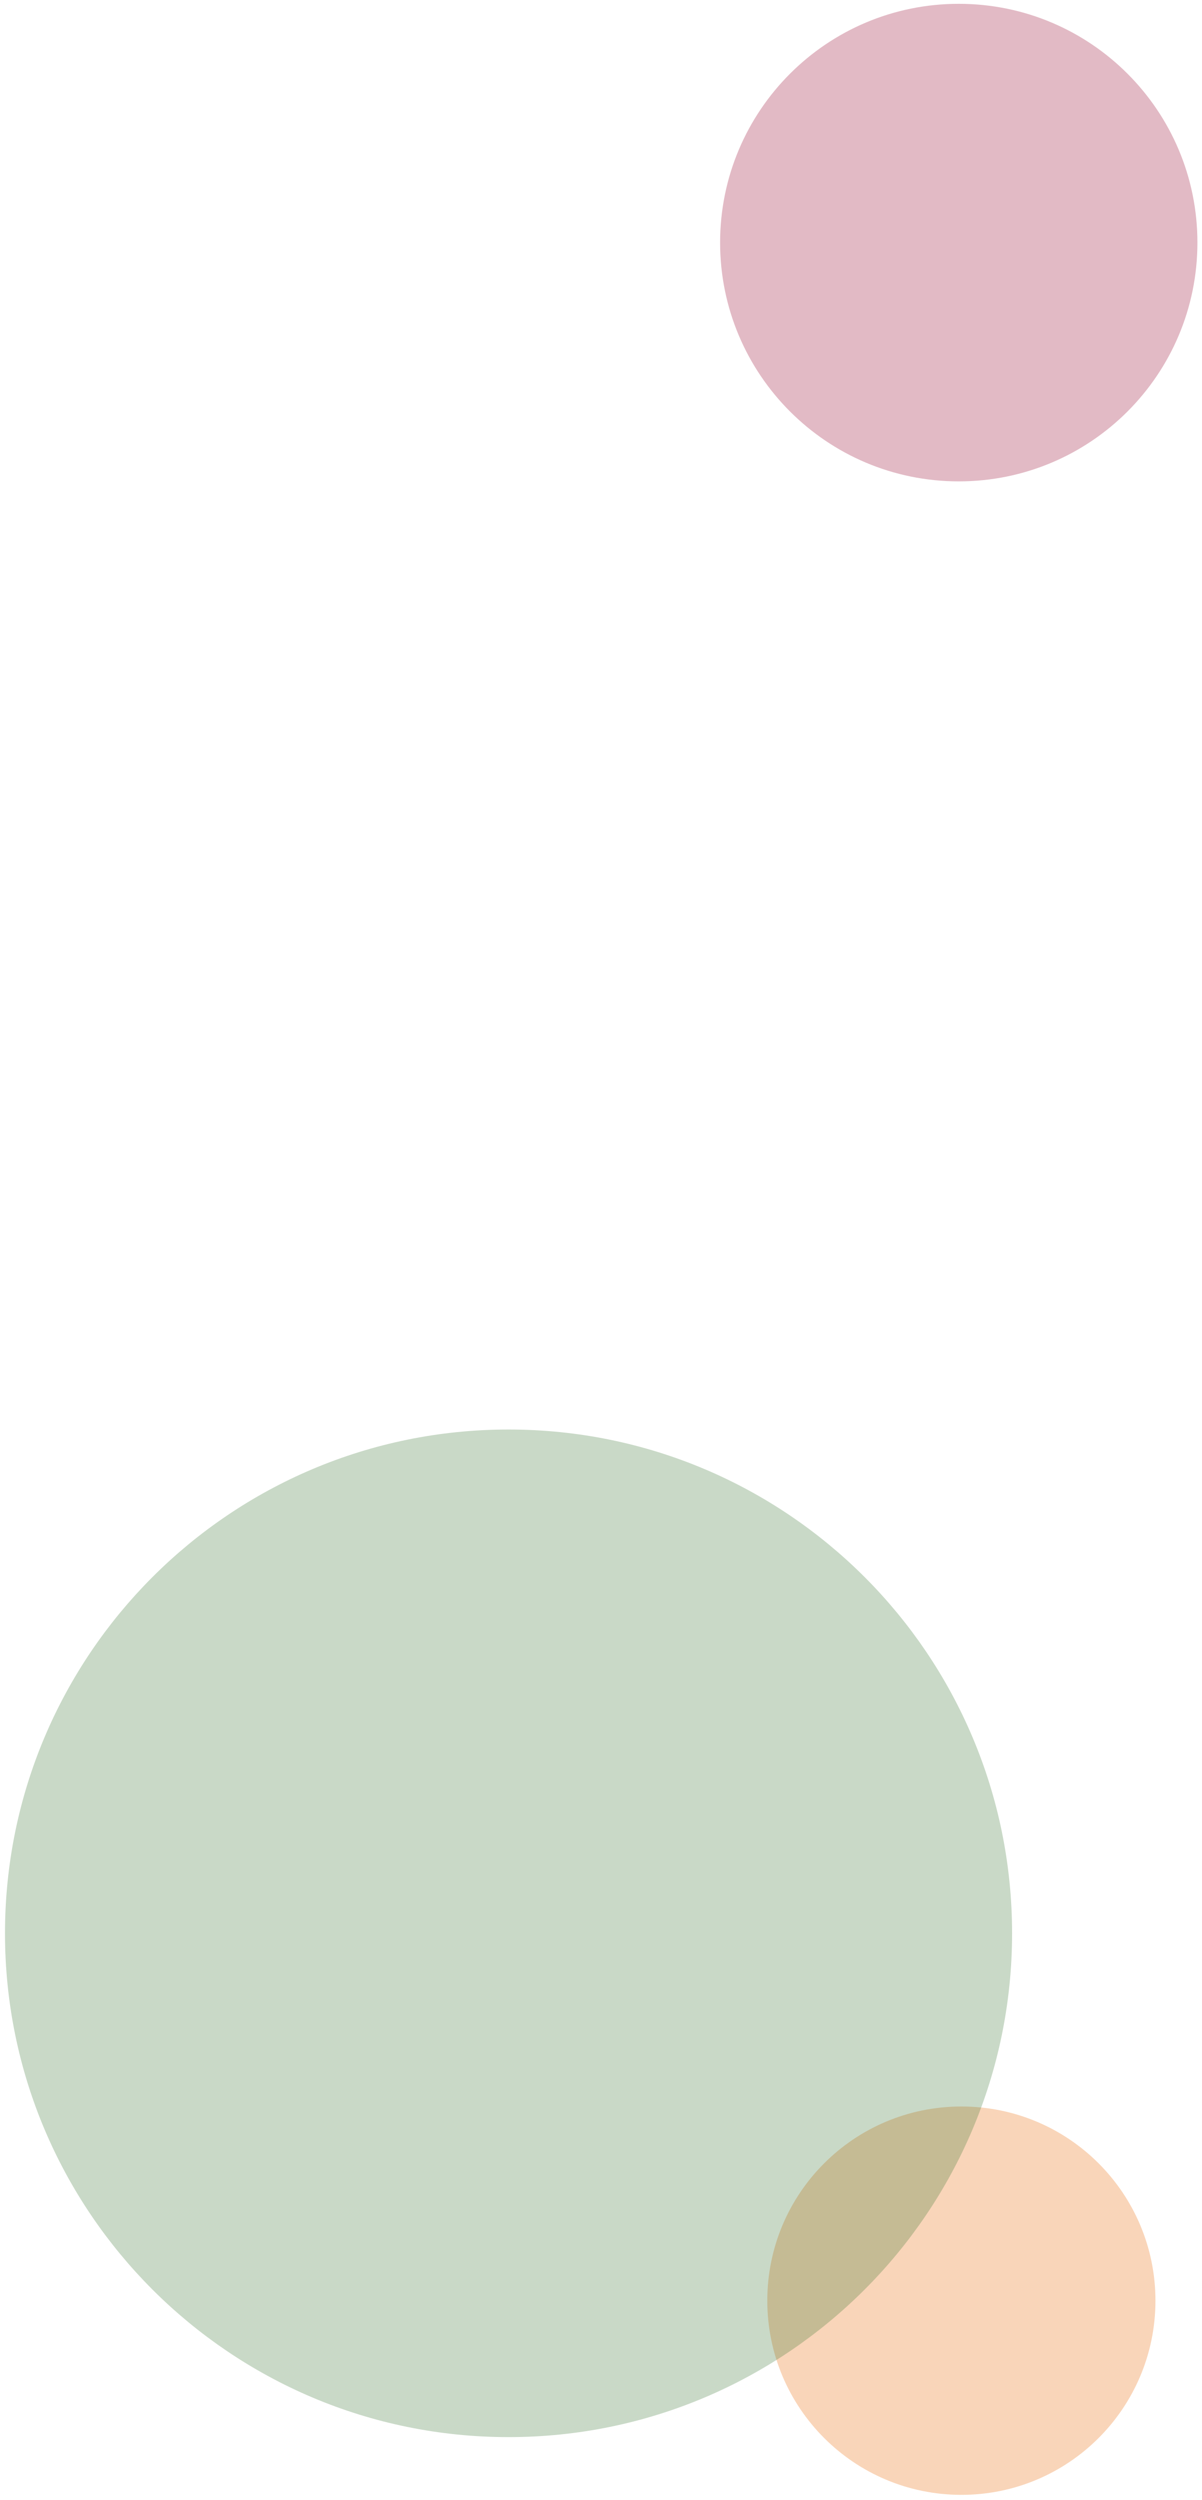 <svg width="127" height="264" viewBox="0 0 127 264" fill="none" xmlns="http://www.w3.org/2000/svg">
<path fill-rule="evenodd" clip-rule="evenodd" d="M76.084 25.619C76.084 11.687 87.368 0.403 101.3 0.403C115.232 0.403 126.516 11.687 126.516 25.619C126.516 39.551 115.232 50.835 101.3 50.835C87.368 50.835 76.084 39.551 76.084 25.619Z" fill="#970A31" fill-opacity="0.278"/>
<path fill-rule="evenodd" clip-rule="evenodd" d="M81.071 242.958C81.071 231.628 90.246 222.453 101.577 222.453C112.907 222.453 122.082 231.628 122.082 242.958C122.082 254.289 112.907 263.464 101.577 263.464C90.246 263.464 81.071 254.289 81.071 242.958Z" fill="#EC6A06" fill-opacity="0.278"/>
<path fill-rule="evenodd" clip-rule="evenodd" d="M0.527 204.164C0.527 174.776 24.347 150.961 53.731 150.961C83.119 150.961 106.934 174.776 106.934 204.164C106.934 233.552 83.119 257.367 53.731 257.367C24.347 257.367 0.527 233.552 0.527 204.164Z" fill="#407936" fill-opacity="0.278"/>
</svg>
